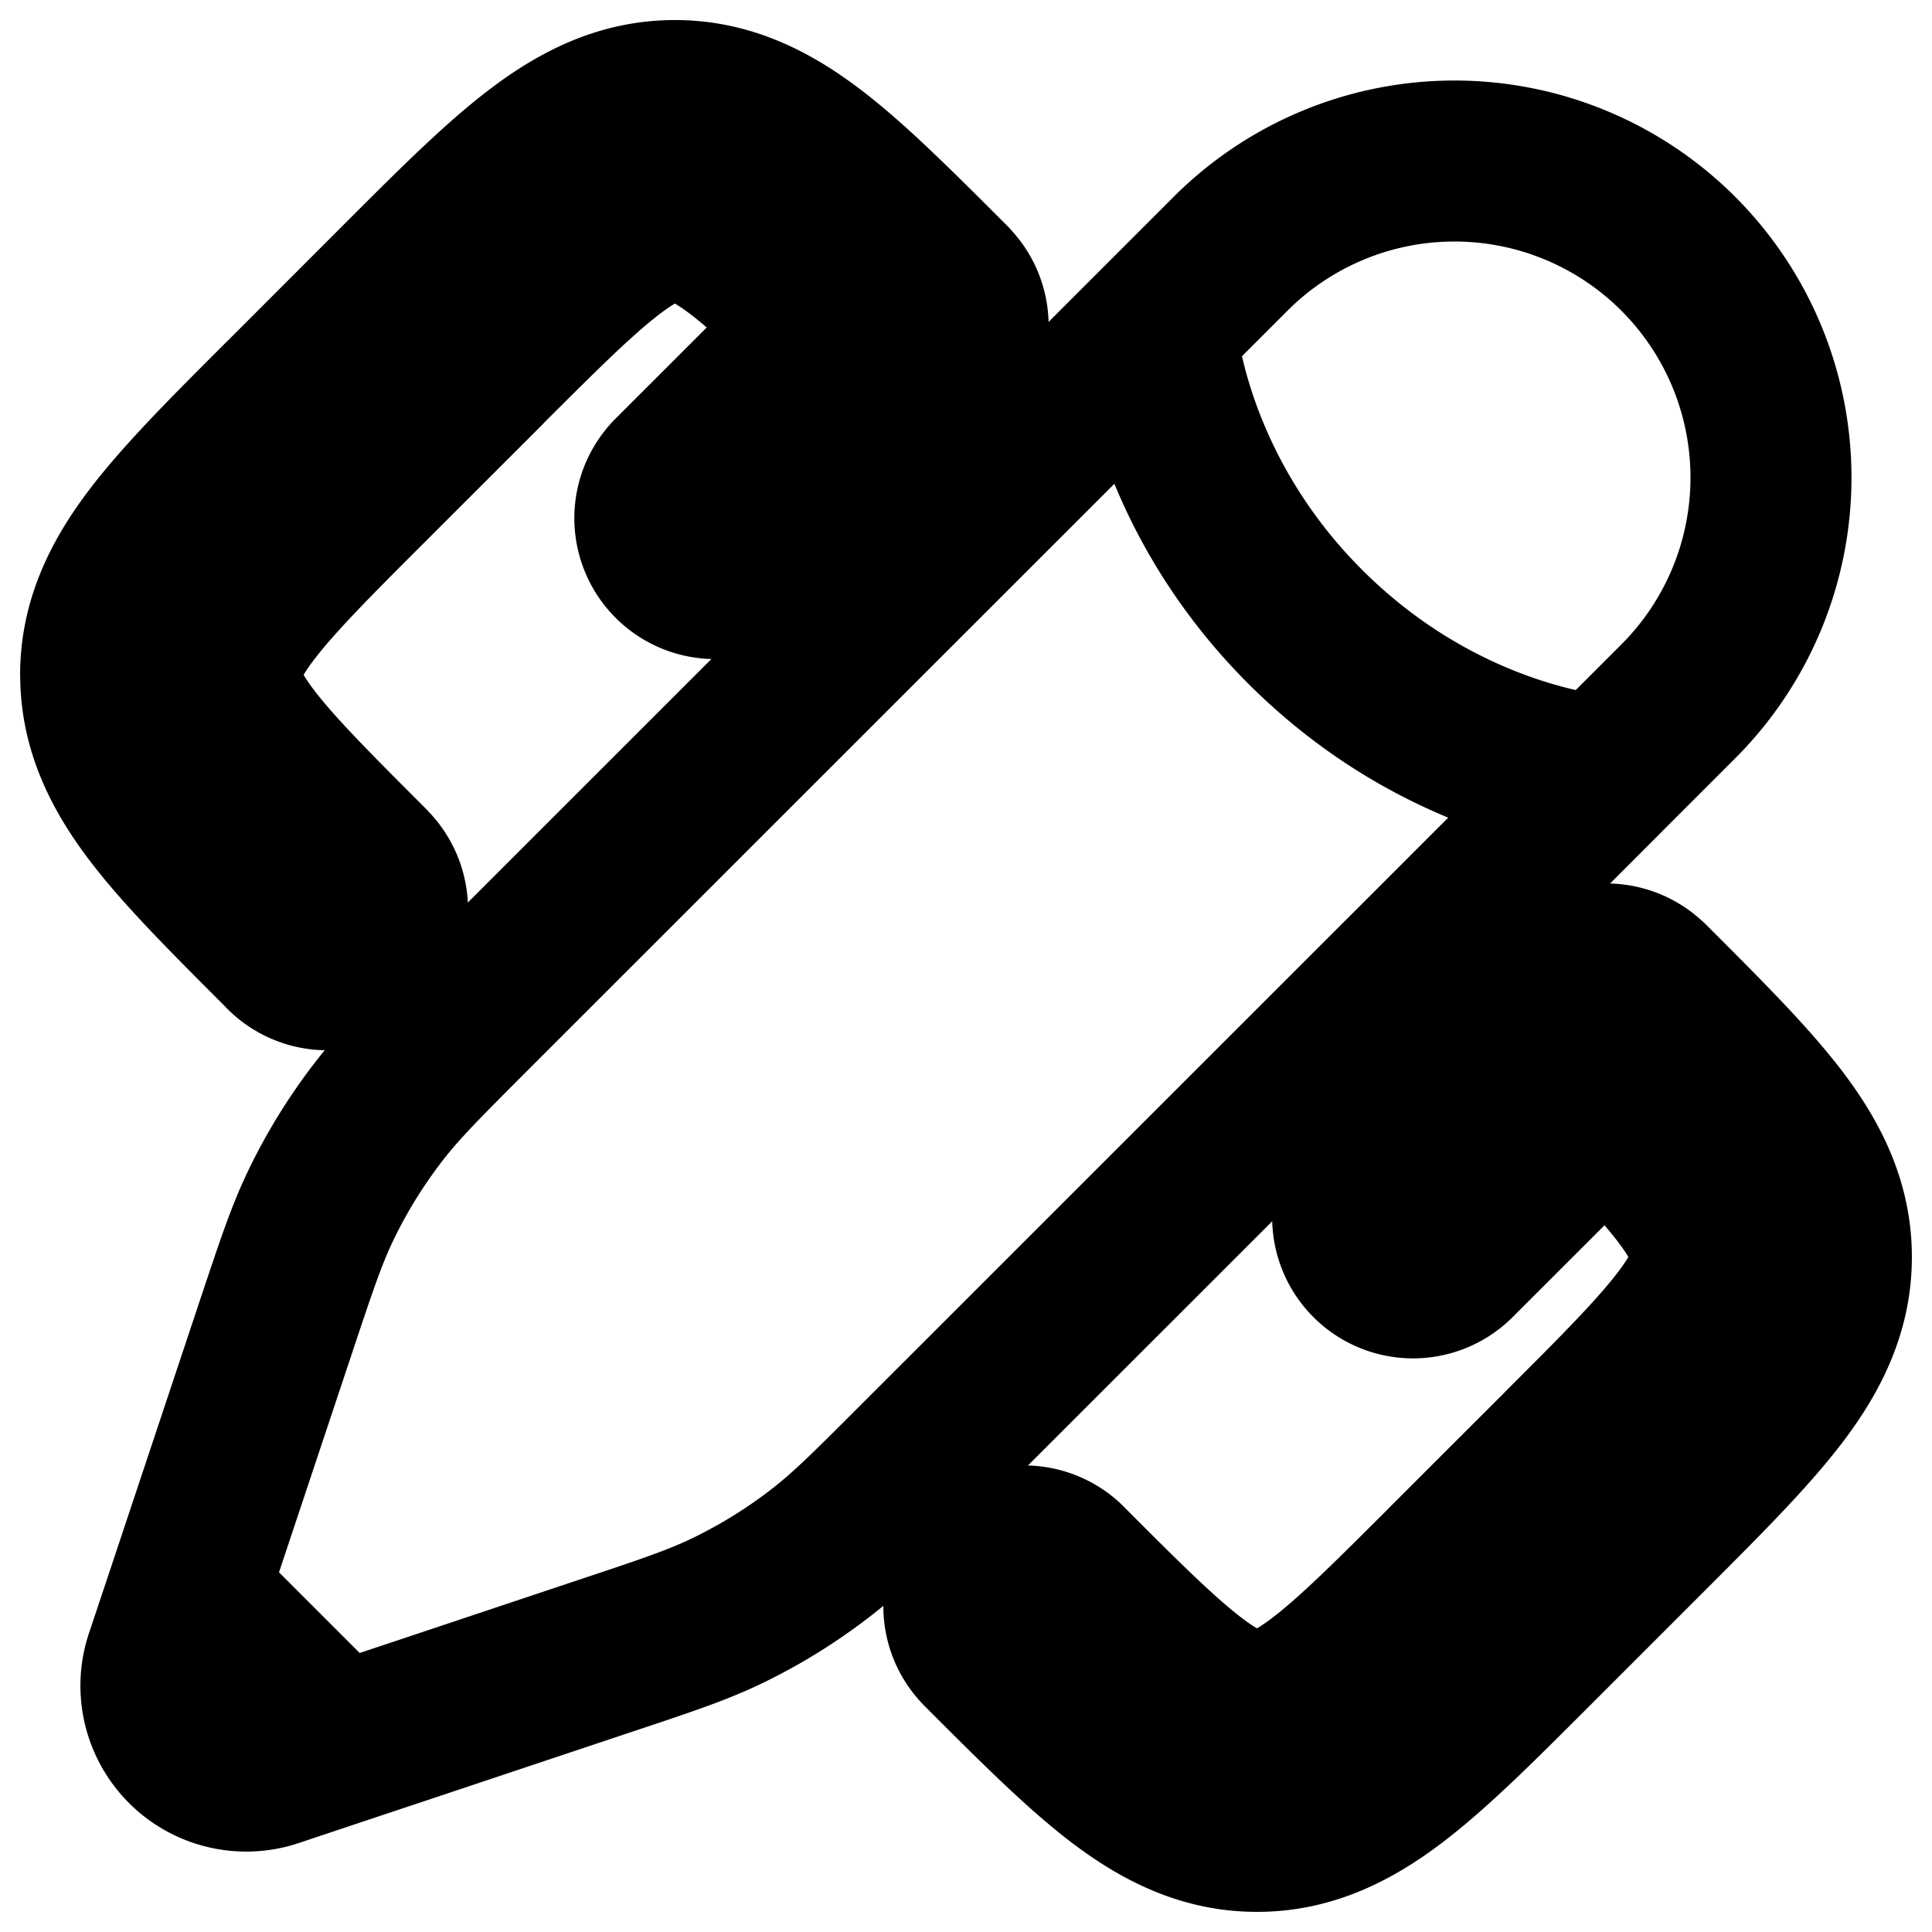 <svg
  xmlns="http://www.w3.org/2000/svg"
  width="24"
  height="24"
  viewBox="0 0 24 24"
  fill="none"
  stroke="currentColor"
  stroke-width="2"
  stroke-linecap="round"
  stroke-linejoin="round"
>
  <path d="M13.254 19.424a.75.75 0 0 0-1.061 1.061l1.06-1.06Zm5.254.53.53.531-.53-.53ZM4.045 5.493l.53.53-.53-.53Zm-.53 6.315a.75.75 0 1 0 1.06-1.06l-1.06 1.06Zm7.762-7.762.53.53a.75.75 0 0 0 0-1.06l-.53.53Zm-5.785 0-.53-.53.53.53Zm14.463 8.678.53-.53a.75.75 0 0 0-1.06 0l.53.53Zm0 5.785-.53-.53.53.53ZM8.336 5.926a.75.75 0 0 0 1.06 1.06l-1.06-1.06Zm8.678 8.677a.75.75 0 0 0 1.06 1.061l-1.06-1.06ZM4.96 3.515 3.515 4.961l1.06 1.061 1.447-1.446-1.06-1.061Zm14.078 16.97 1.446-1.446-1.06-1.061-1.447 1.446 1.06 1.061Zm-6.846 0c.667.667 1.219 1.221 1.715 1.6.514.392 1.054.665 1.708.665v-1.5c-.194 0-.418-.068-.798-.358-.397-.303-.868-.77-1.564-1.468l-1.061 1.061Zm5.785-1.06c-.697.696-1.167 1.164-1.565 1.467-.38.29-.604.358-.797.358v1.5c.653 0 1.194-.273 1.707-.665.497-.379 1.049-.933 1.716-1.6l-1.061-1.06ZM3.515 4.96c-.667.667-1.221 1.22-1.6 1.716-.392.513-.665 1.054-.665 1.707h1.5c0-.193.068-.417.358-.797.303-.398.77-.868 1.468-1.565l-1.061-1.06Zm1.06 5.785C3.88 10.05 3.412 9.58 3.109 9.183c-.29-.38-.358-.604-.358-.798h-1.5c0 .654.273 1.194.665 1.708.379.496.933 1.048 1.6 1.715l1.06-1.06Zm7.232-7.231c-.667-.667-1.219-1.221-1.715-1.6-.514-.392-1.054-.665-1.708-.665v1.5c.194 0 .418.068.798.358.397.303.868.77 1.564 1.468l1.061-1.061Zm-5.785 1.06c.697-.696 1.167-1.164 1.565-1.467.38-.29.604-.358.797-.358v-1.5c-.653 0-1.194.273-1.707.665-.497.379-1.049.933-1.716 1.6l1.061 1.06Zm13.402 8.679c.697.696 1.165 1.167 1.468 1.564.29.38.358.604.358.798h1.5c0-.654-.273-1.194-.665-1.708-.379-.496-.933-1.048-1.6-1.715l-1.06 1.06Zm1.061 5.785c.667-.667 1.221-1.22 1.6-1.716.392-.513.665-1.054.665-1.707h-1.5c0 .193-.068.417-.358.797-.303.398-.77.868-1.468 1.565l1.061 1.06ZM10.747 3.515l-2.411 2.41 1.06 1.061 2.411-2.41-1.06-1.061Zm8.677 8.678-2.41 2.41 1.06 1.061 2.411-2.41-1.06-1.061Z" />
  <path d="m14.36 4.079.927-.927a3.932 3.932 0 0 1 5.561 5.561l-.927.927m-5.56-5.561s.115 1.97 1.853 3.707C17.952 9.524 19.92 9.64 19.92 9.64m-5.56-5.561-8.522 8.52c-.577.578-.866.867-1.114 1.185a6.556 6.556 0 0 0-.749 1.211c-.173.364-.302.752-.56 1.526L2.589 19l-.267.802m17.6-10.162L11.4 18.16c-.577.577-.866.866-1.184 1.114a6.554 6.554 0 0 1-1.211.749c-.364.173-.751.302-1.526.56L5 21.411l-.802.267m0 0-.802.268a1.06 1.06 0 0 1-1.342-1.342l.268-.802m1.876 1.876-1.876-1.876" />
</svg>
